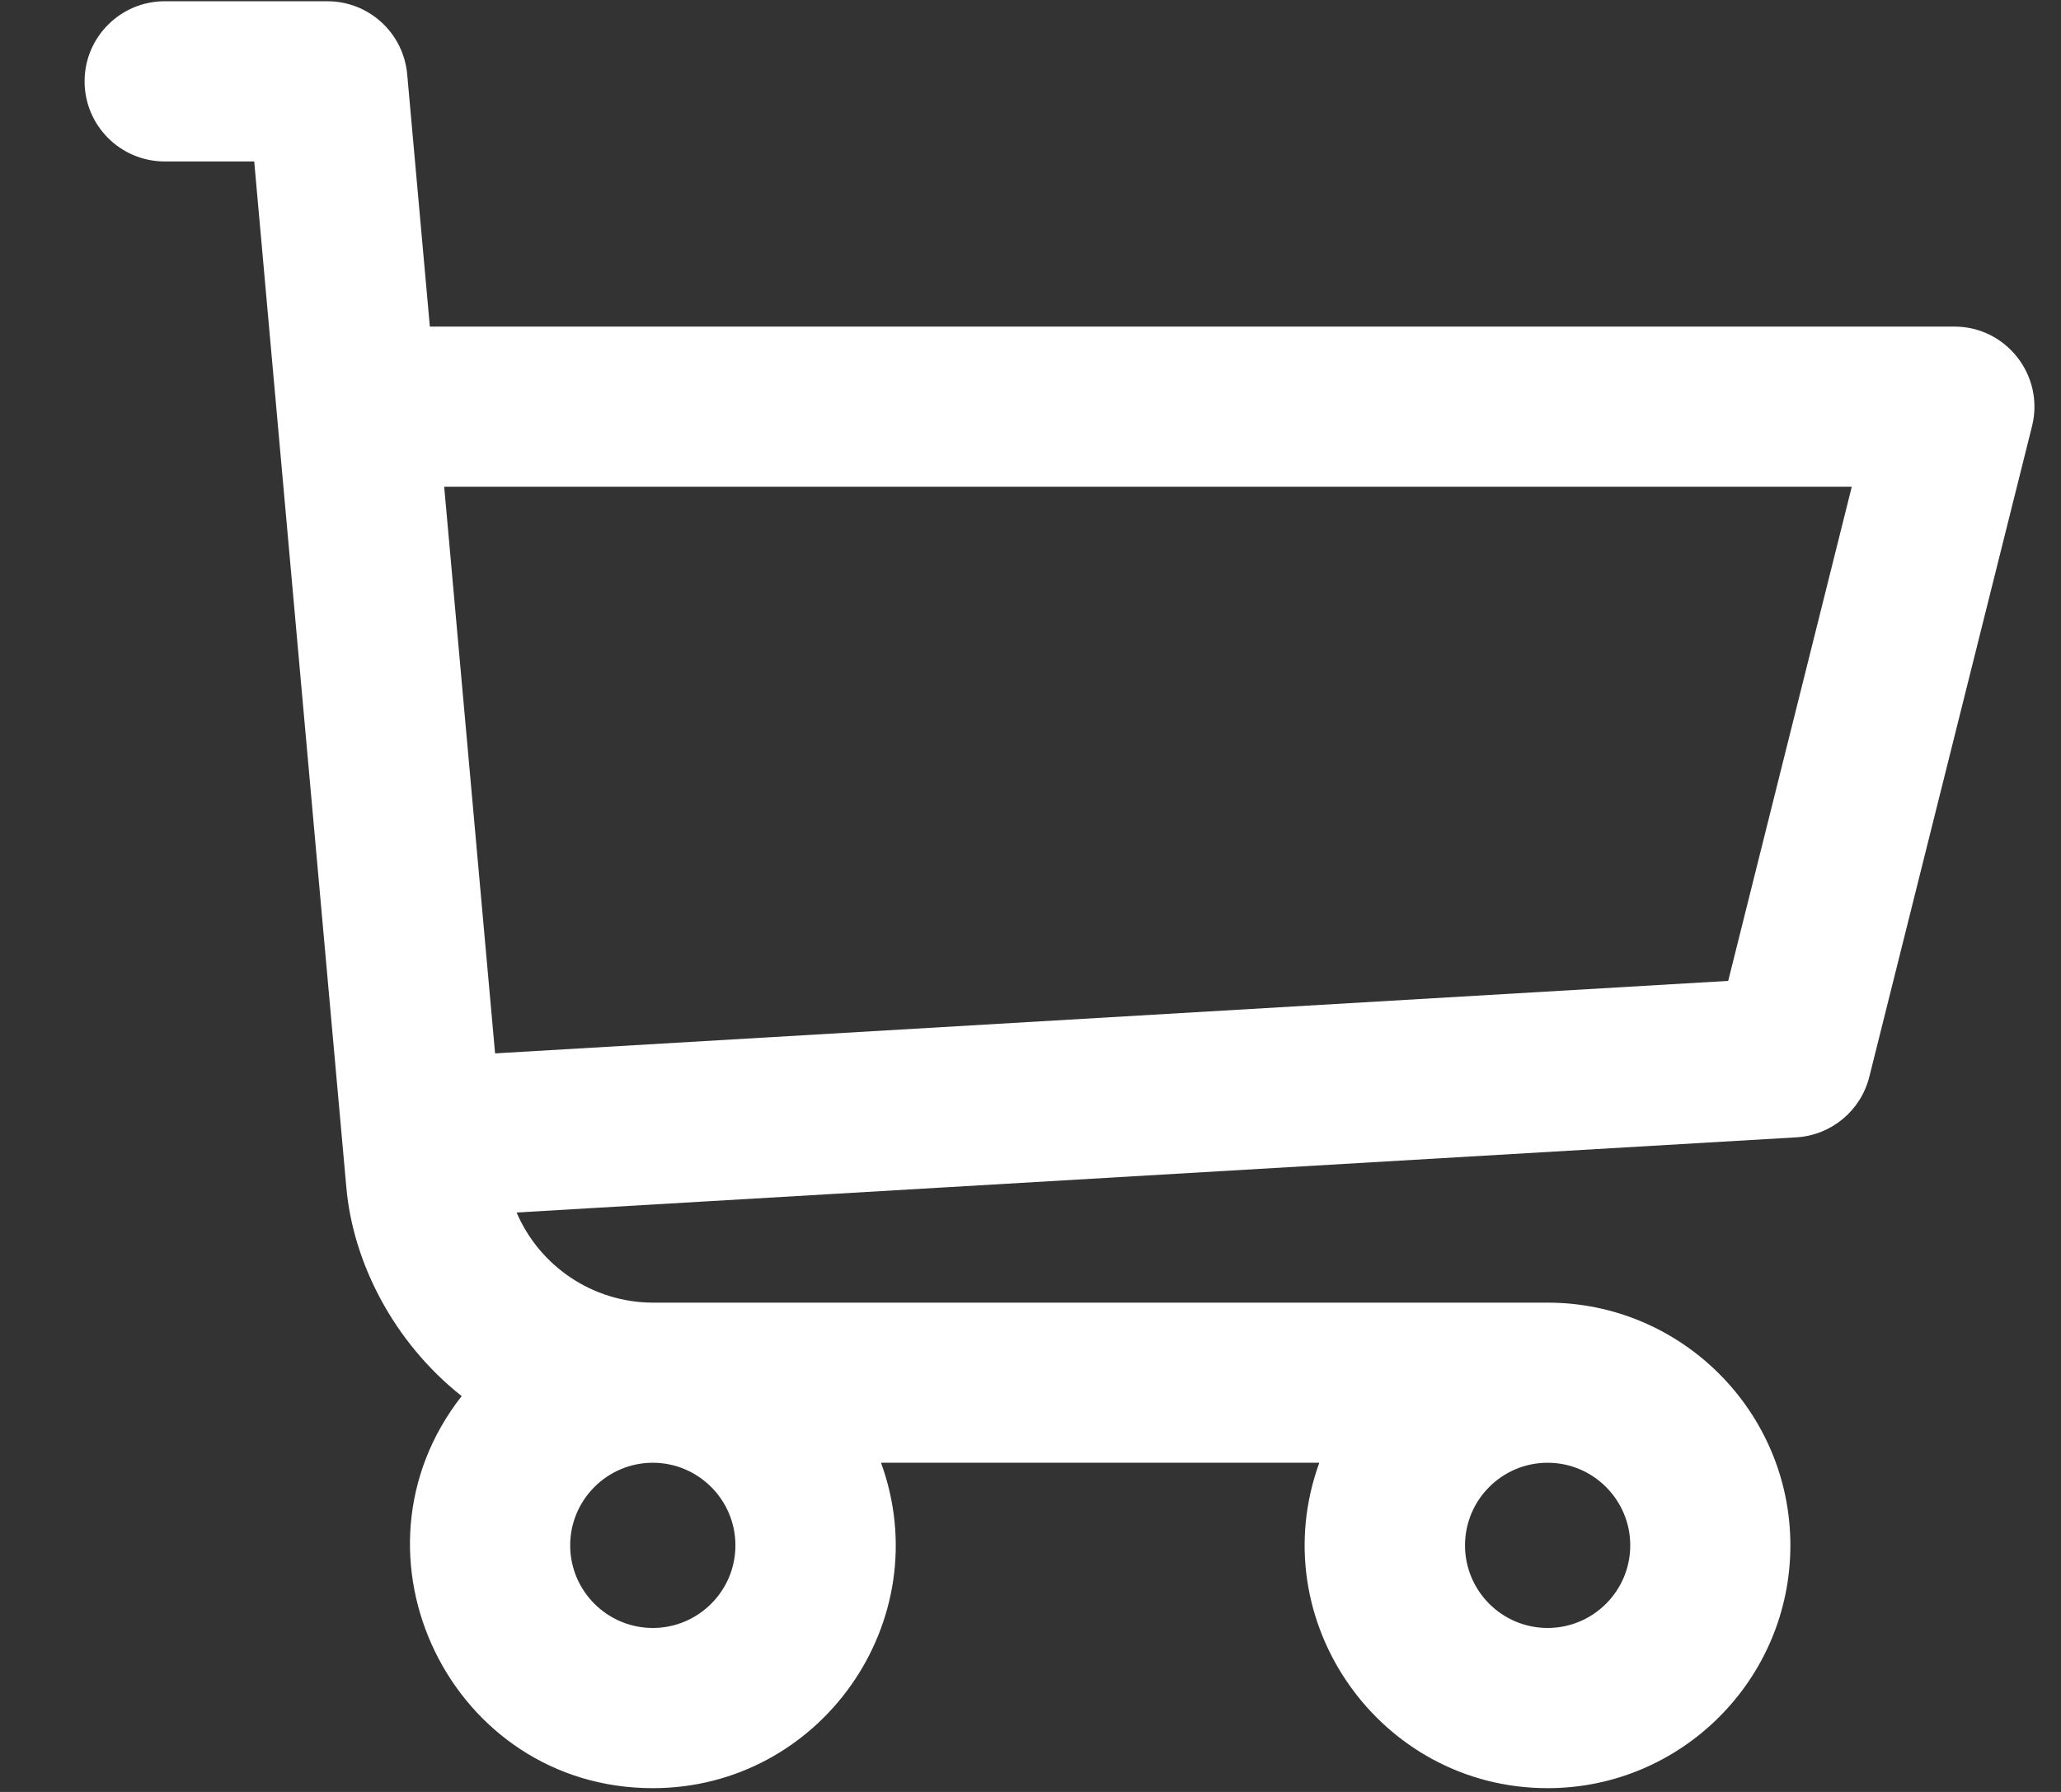 <svg width="23" height="20" viewBox="0 0 23 20" fill="none" xmlns="http://www.w3.org/2000/svg">
<rect x="0" y="0" width="23" height="20" fill="#333333" stroke="none"/>
<path fill-rule="evenodd" clip-rule="evenodd" d="M4.797 3.645H21.81C22.391 3.645 22.817 4.193 22.677 4.756L20.861 12.018C20.766 12.397 20.436 12.671 20.047 12.694L5.765 13.533C6.021 14.13 6.612 14.539 7.291 14.539H17.271C18.765 14.539 19.98 15.755 19.98 17.248C19.98 18.742 18.765 19.958 17.271 19.958C15.399 19.958 14.083 18.09 14.723 16.326H9.832C10.474 18.093 9.155 19.958 7.285 19.958C5.032 19.958 3.767 17.35 5.152 15.582C4.383 14.973 3.937 14.078 3.865 13.252C2.733 0.651 2.782 1.193 2.888 2.372L2.888 2.376L2.888 2.376C2.96 3.17 3.056 4.244 2.837 1.802H1.838C1.345 1.802 0.944 1.402 0.944 0.908C0.944 0.414 1.345 0.014 1.838 0.014H3.654C4.116 0.014 4.502 0.367 4.544 0.828L4.797 3.645ZM6.363 17.248C6.363 17.757 6.777 18.17 7.285 18.17C7.793 18.17 8.207 17.757 8.207 17.248C8.207 16.74 7.793 16.326 7.285 16.326C6.777 16.326 6.363 16.74 6.363 17.248ZM17.271 18.17C16.762 18.17 16.349 17.757 16.349 17.248C16.349 16.74 16.762 16.326 17.271 16.326C17.779 16.326 18.193 16.74 18.193 17.248C18.193 17.757 17.779 18.17 17.271 18.17ZM5.525 11.757L19.286 10.948L20.665 5.433H4.957L5.525 11.757Z" fill="white"/>
</svg>
